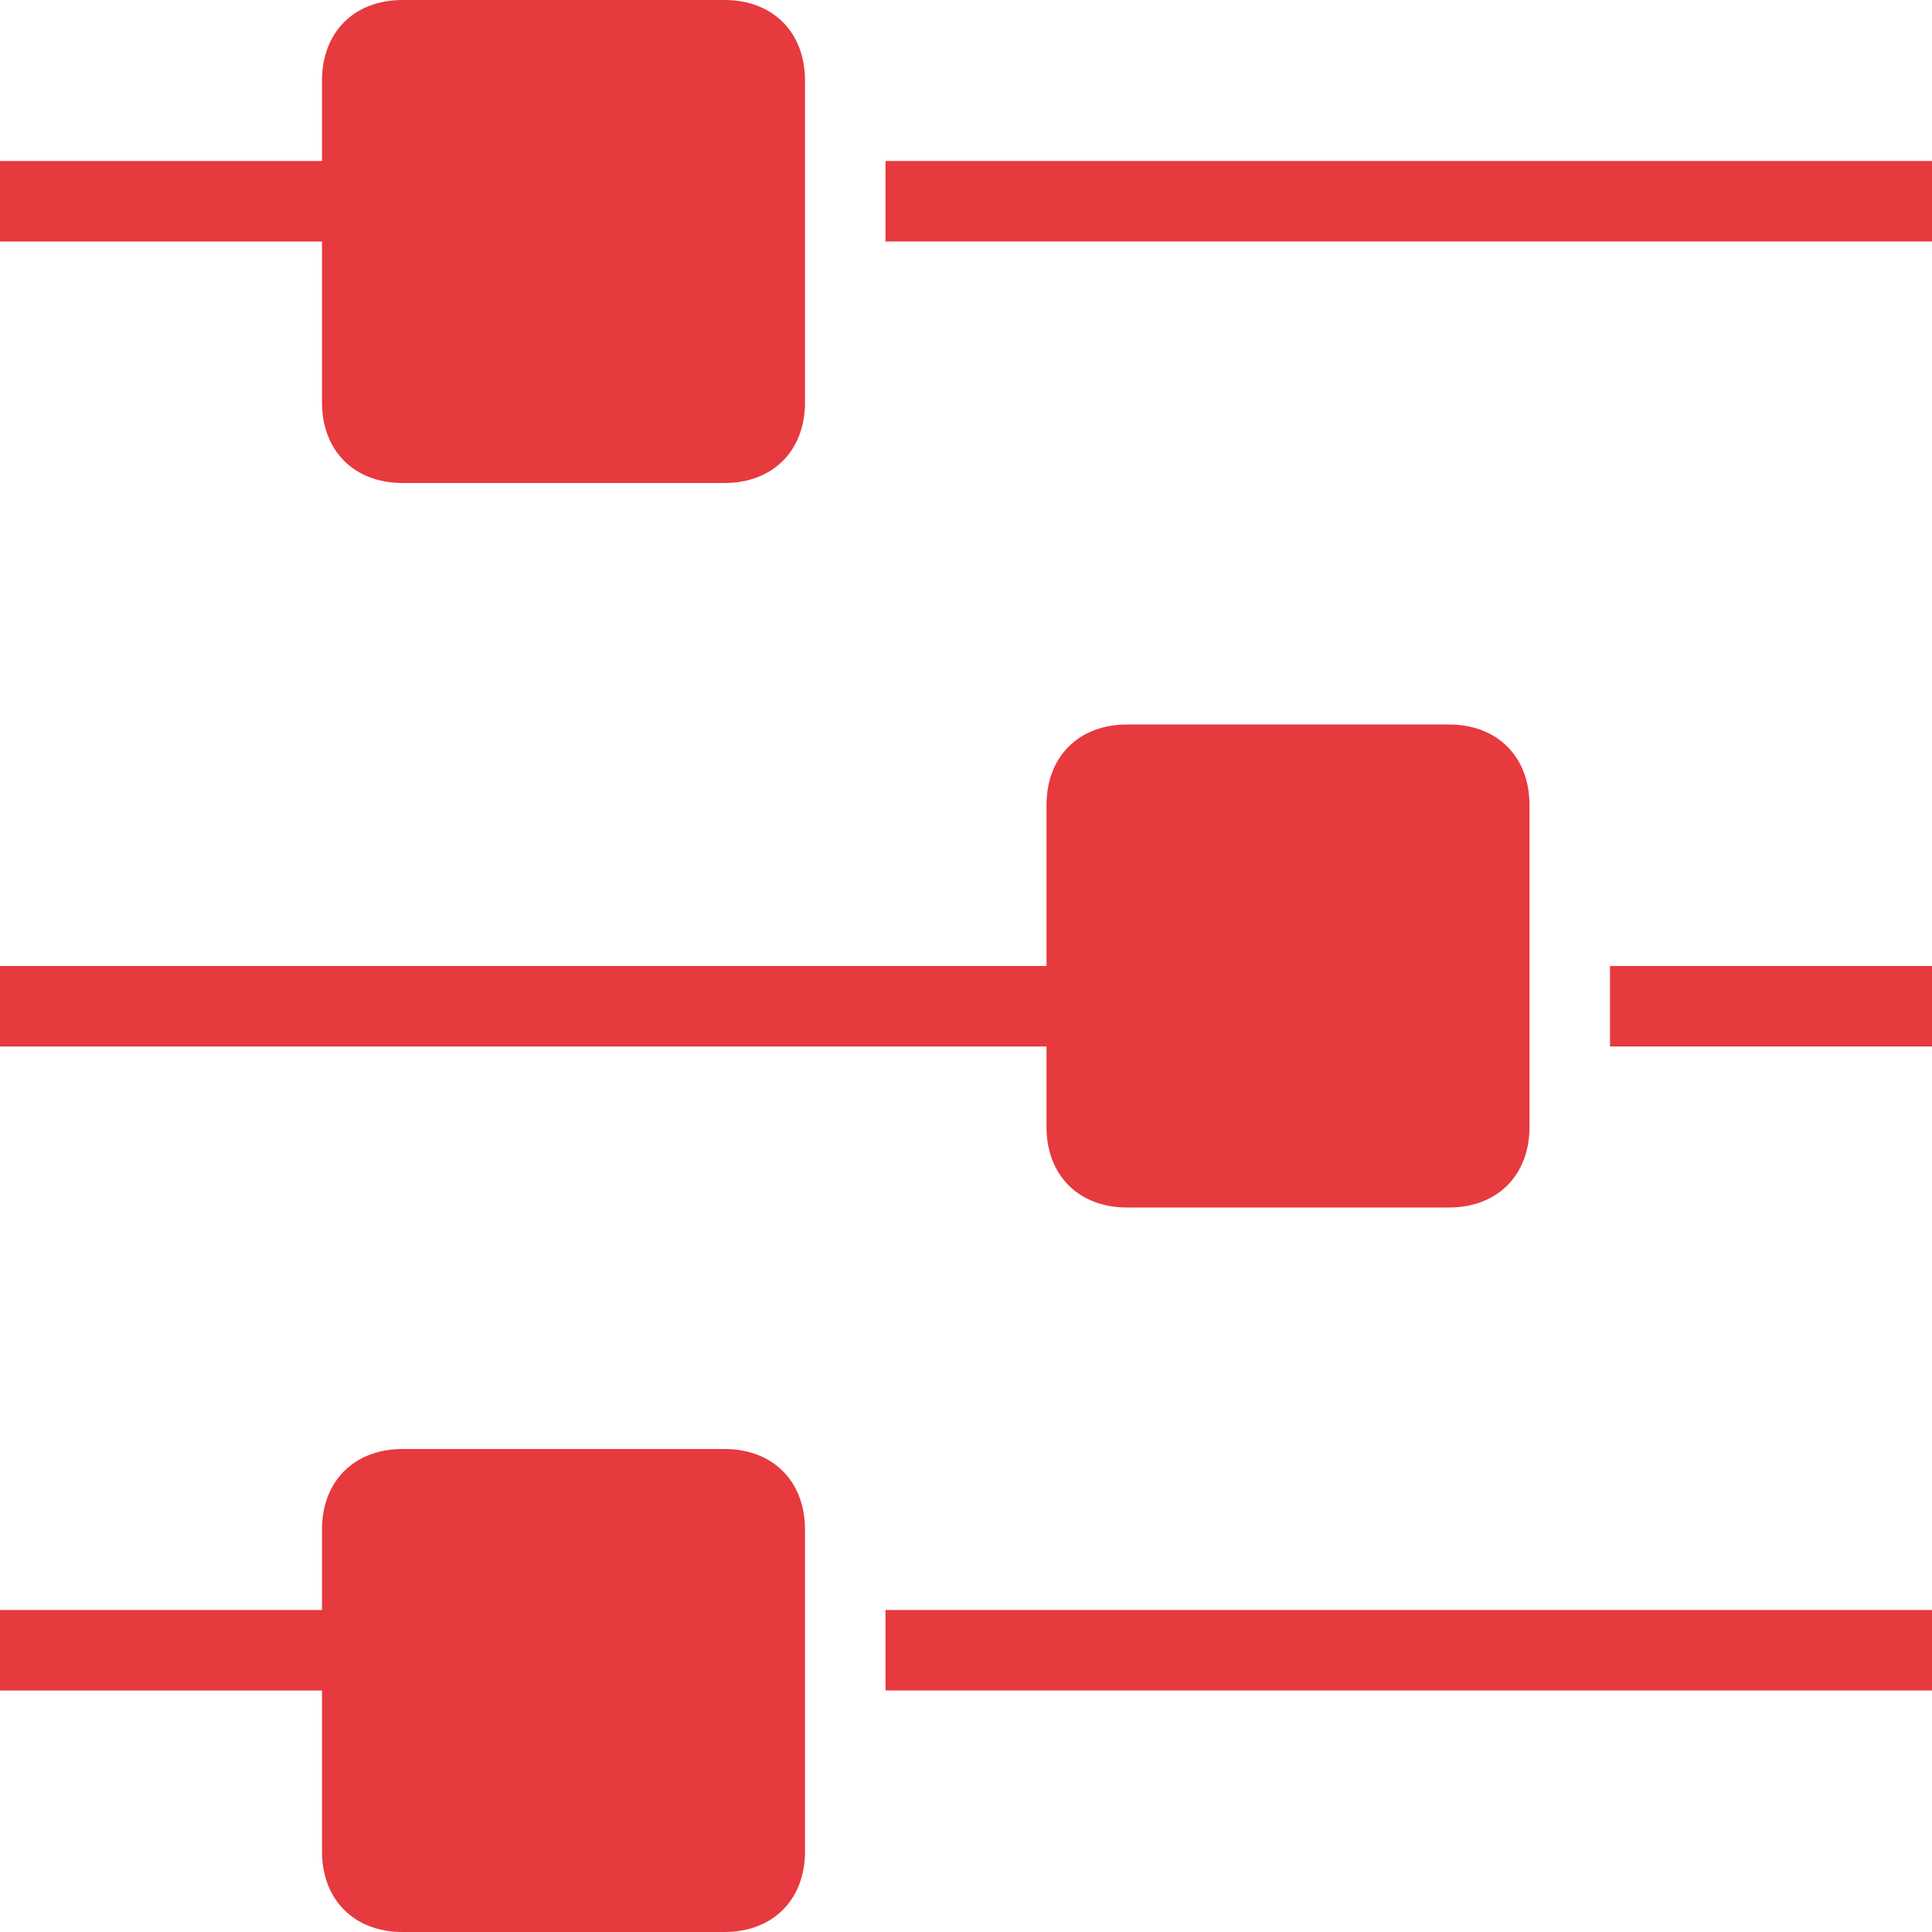 <?xml version="1.0" encoding="utf-8"?>
<!-- Generator: Adobe Illustrator 22.0.1, SVG Export Plug-In . SVG Version: 6.00 Build 0)  -->
<svg version="1.1" id="Ebene_1" xmlns="http://www.w3.org/2000/svg" xmlns:xlink="http://www.w3.org/1999/xlink" x="0px" y="0px"
	 viewBox="0 0 24 24" style="enable-background:new 0 0 24 24;" xml:space="preserve">
<style type="text/css">
	.st0{fill:none;}
	.st1{fill:#E63A3F;}
</style>
<title>Element 190</title>
<g id="Ebene_2_1_">
	<g id="Platzhalter">
		<rect y="0" class="st0" width="24" height="24"/>
	</g>
	<g id="Ebene_1-2">
		<path class="st1" d="M13,14c0,0.6,0.4,1,1,1h4c0.6,0,1-0.4,1-1v-4c0-0.6-0.4-1-1-1h-4c-0.6,0-1,0.4-1,1v2H0v1h13V14z"/>
		<path class="st1" d="M4,5c0,0.6,0.4,1,1,1h4c0.6,0,1-0.4,1-1V1c0-0.6-0.4-1-1-1H5C4.4,0,4,0.4,4,1v1H0v1h4V5z"/>
		<path class="st1" d="M9,18H5c-0.6,0-1,0.4-1,1v1H0v1h4v2c0,0.6,0.4,1,1,1h4c0.6,0,1-0.4,1-1v-4C10,18.4,9.6,18,9,18z"/>
		<rect x="11" y="2" class="st1" width="13" height="1"/>
		<rect x="20" y="12" class="st1" width="4" height="1"/>
		<rect x="11" y="20" class="st1" width="13" height="1"/>
	</g>
</g>
</svg>
